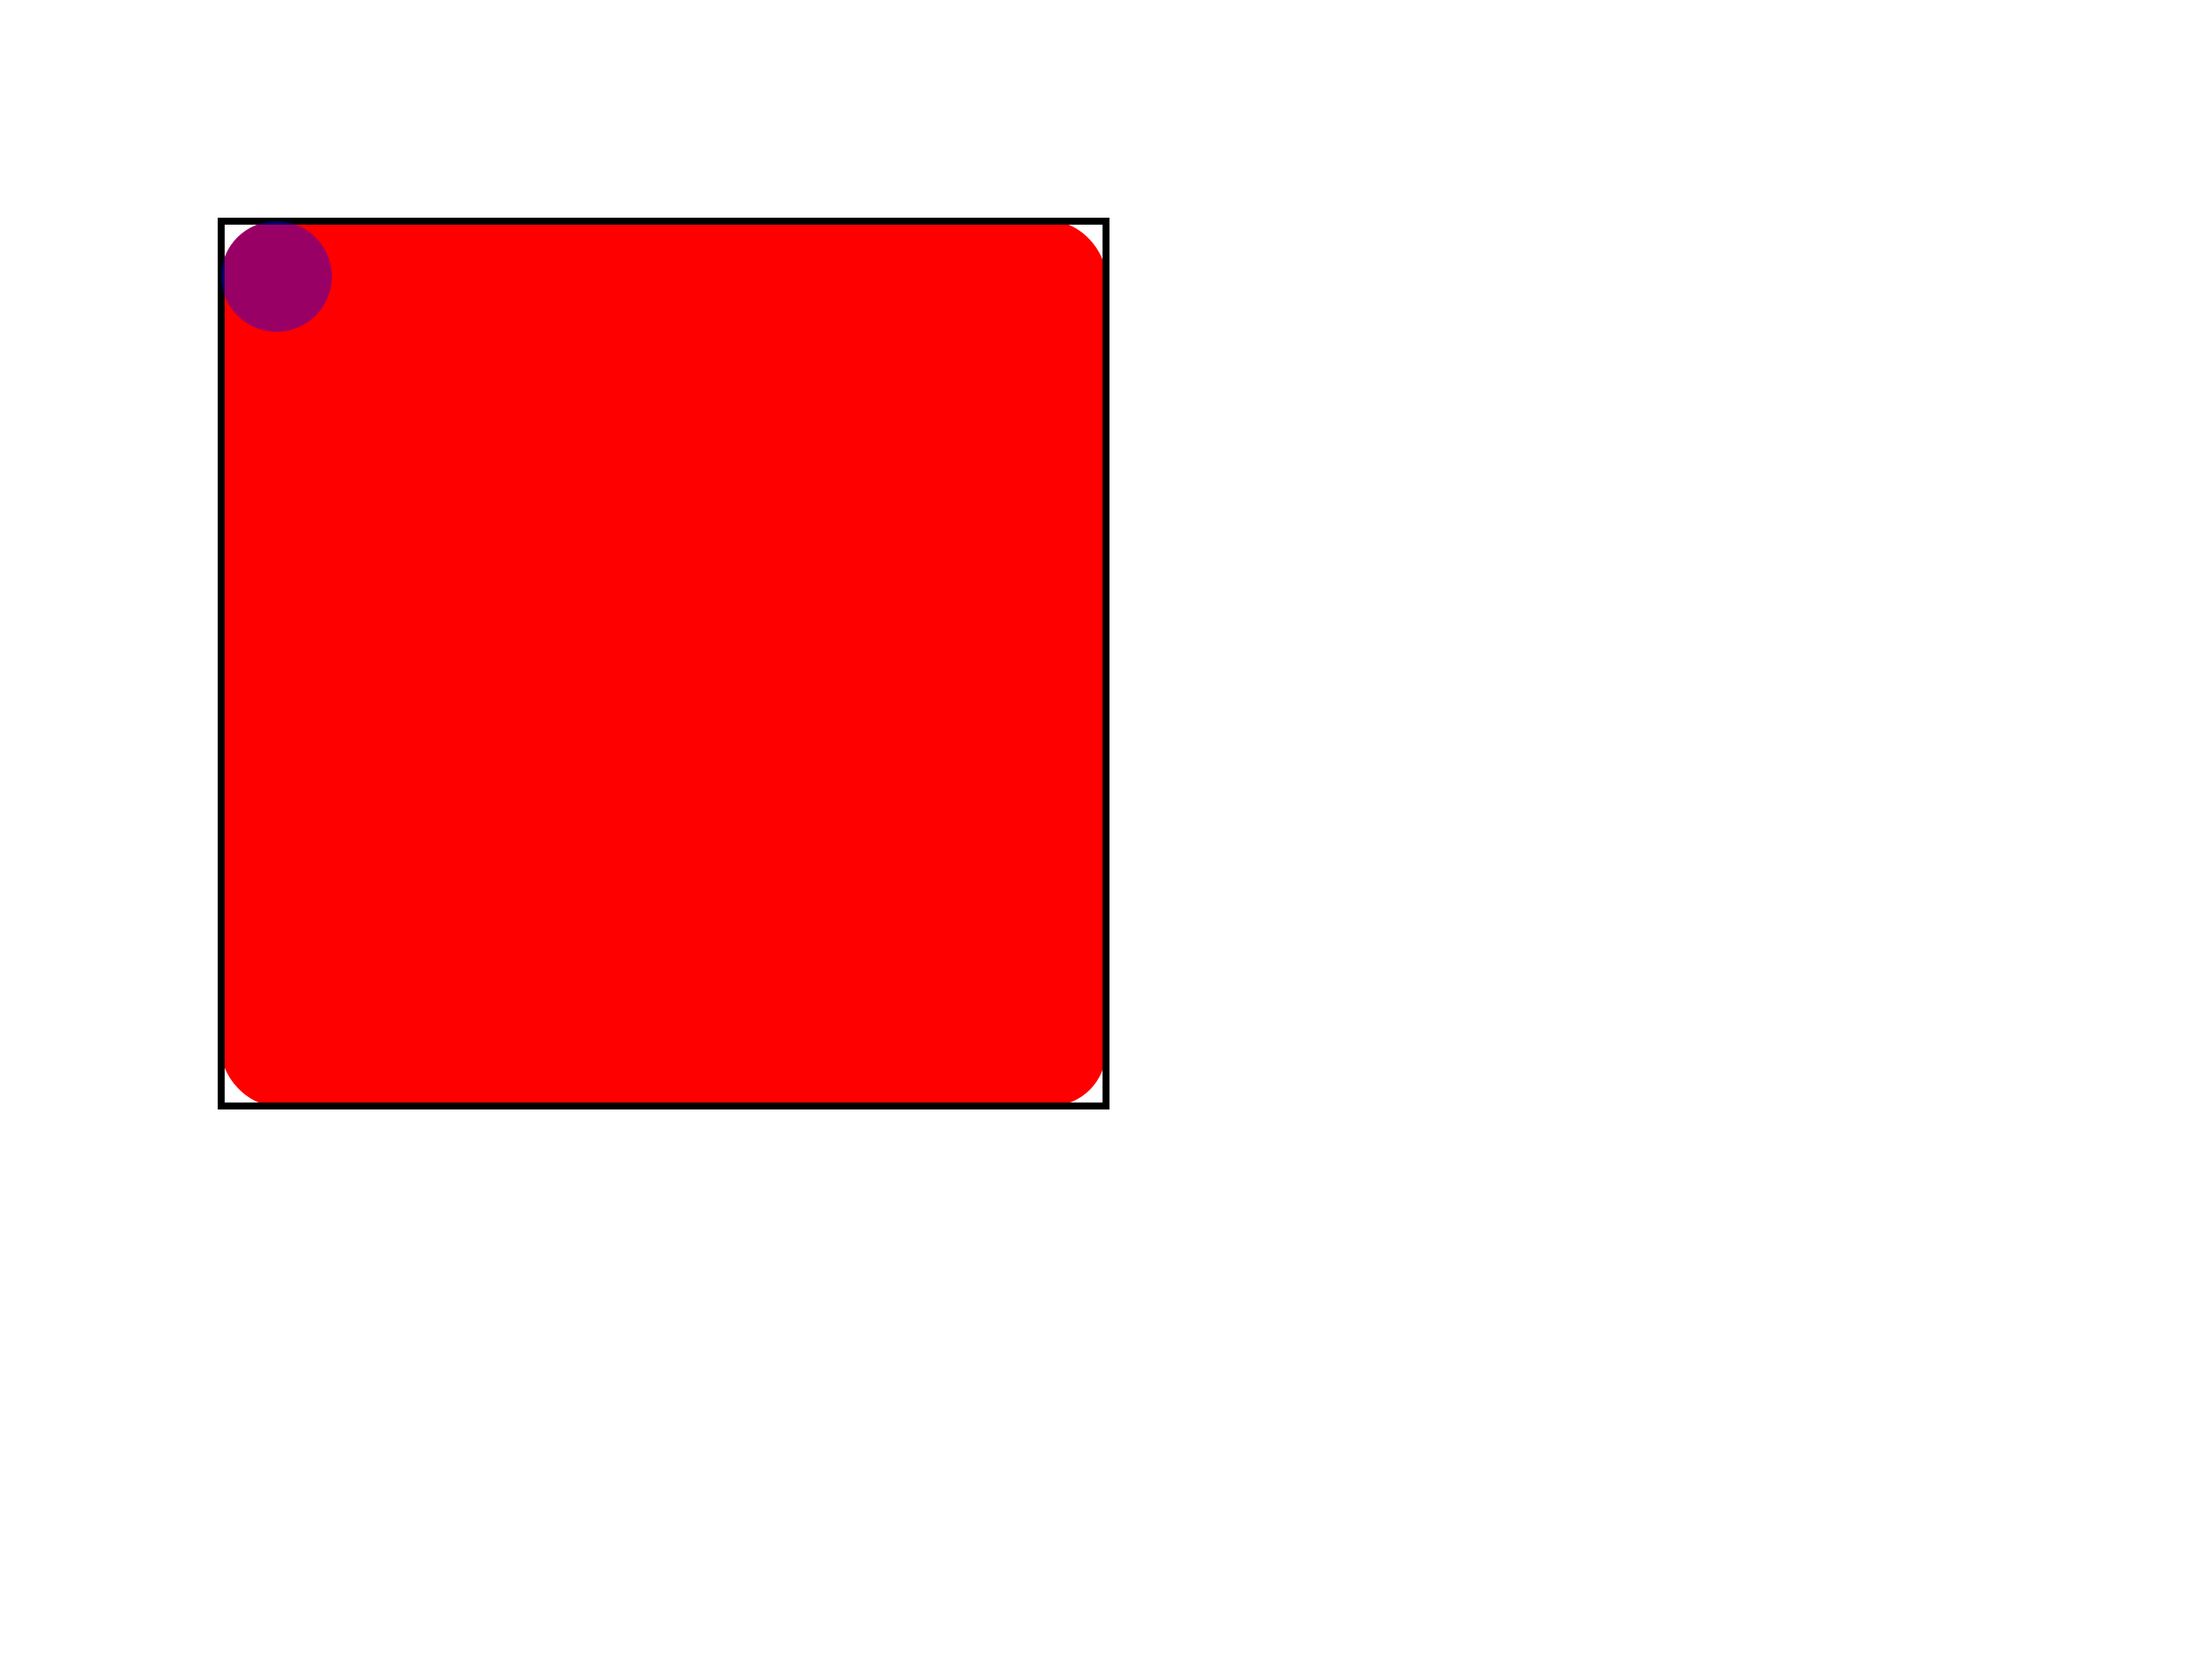 <svg width="320" height="240" xmlns="http://www.w3.org/2000/svg" version="1.1">
    <rect width="320" height="240" fill="rgb(255,255,255)"/>
    <rect x="32" y="32" width="128" height="128" rx="8" ry="8" fill="rgb(255,0,0)" fill-opacity="1"/>
    <rect x="32" y="32" width="128" height="128" fill="rgb(0,0,0)" fill-opacity="0" stroke="black" stroke-width="1"/>
    <ellipse cx="40" cy="40" rx="8" ry="8" fill="blue" fill-opacity="0.4" />
</svg>